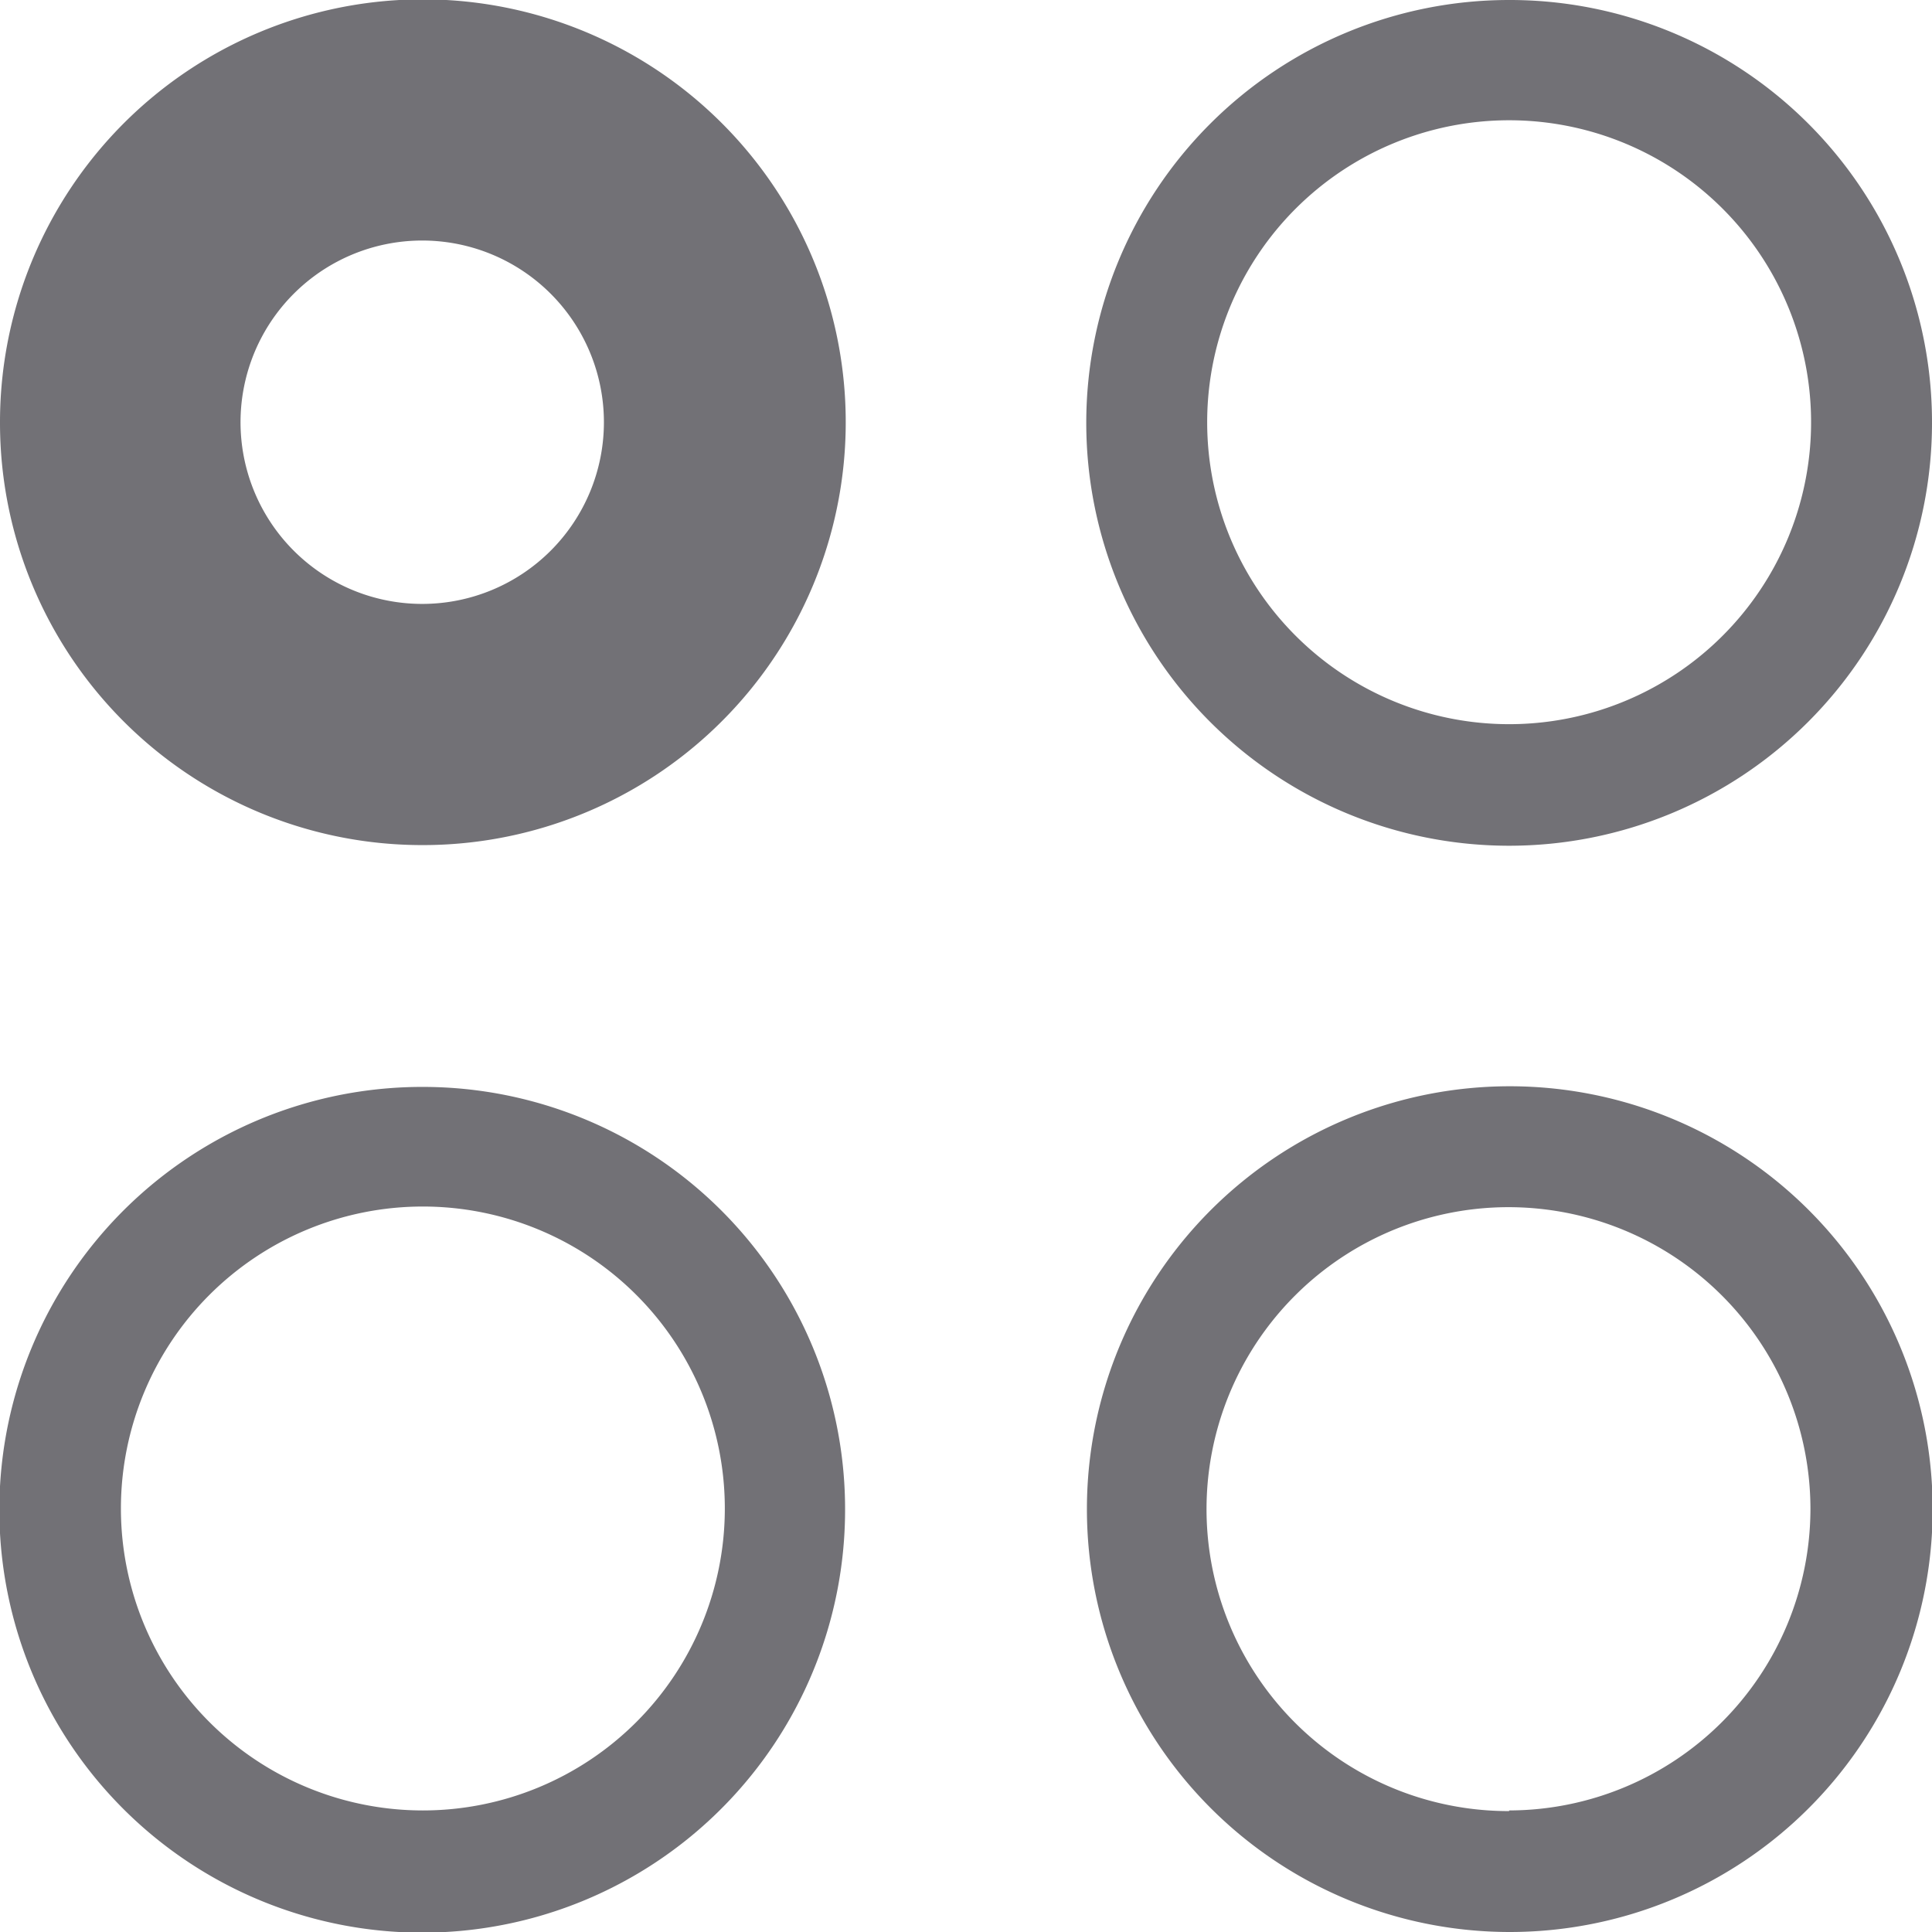 <svg xmlns="http://www.w3.org/2000/svg" viewBox="0 0 29.88 29.88"><defs><style>.cls-1{fill:#727176;}</style></defs><g id="Capa_2" data-name="Capa 2"><g id="Capa_8" data-name="Capa 8"><path class="cls-1" d="M6.54,28a4.67,4.67,0,1,0-4.67-4.67A4.67,4.67,0,0,0,6.54,28ZM23.34,11.2a4.67,4.67,0,1,0-4.67-4.66A4.67,4.67,0,0,0,23.34,11.2Zm0,16.81A4.67,4.67,0,1,1,28,23.34,4.67,4.67,0,0,1,23.34,28ZM29.88,6.54A6.54,6.54,0,1,1,23.34,0,6.53,6.53,0,0,1,29.88,6.54ZM13.07,23.34a6.54,6.54,0,1,1-6.53-6.53A6.53,6.53,0,0,1,13.07,23.34Zm10.27,6.54a6.54,6.54,0,1,0-6.53-6.54A6.54,6.54,0,0,0,23.34,29.88ZM6.54,9.34a2.81,2.81,0,1,1,2.8-2.8A2.81,2.81,0,0,1,6.54,9.34Zm0,3.73A6.54,6.54,0,1,0,0,6.54,6.53,6.53,0,0,0,6.54,13.07Z"/></g></g></svg>